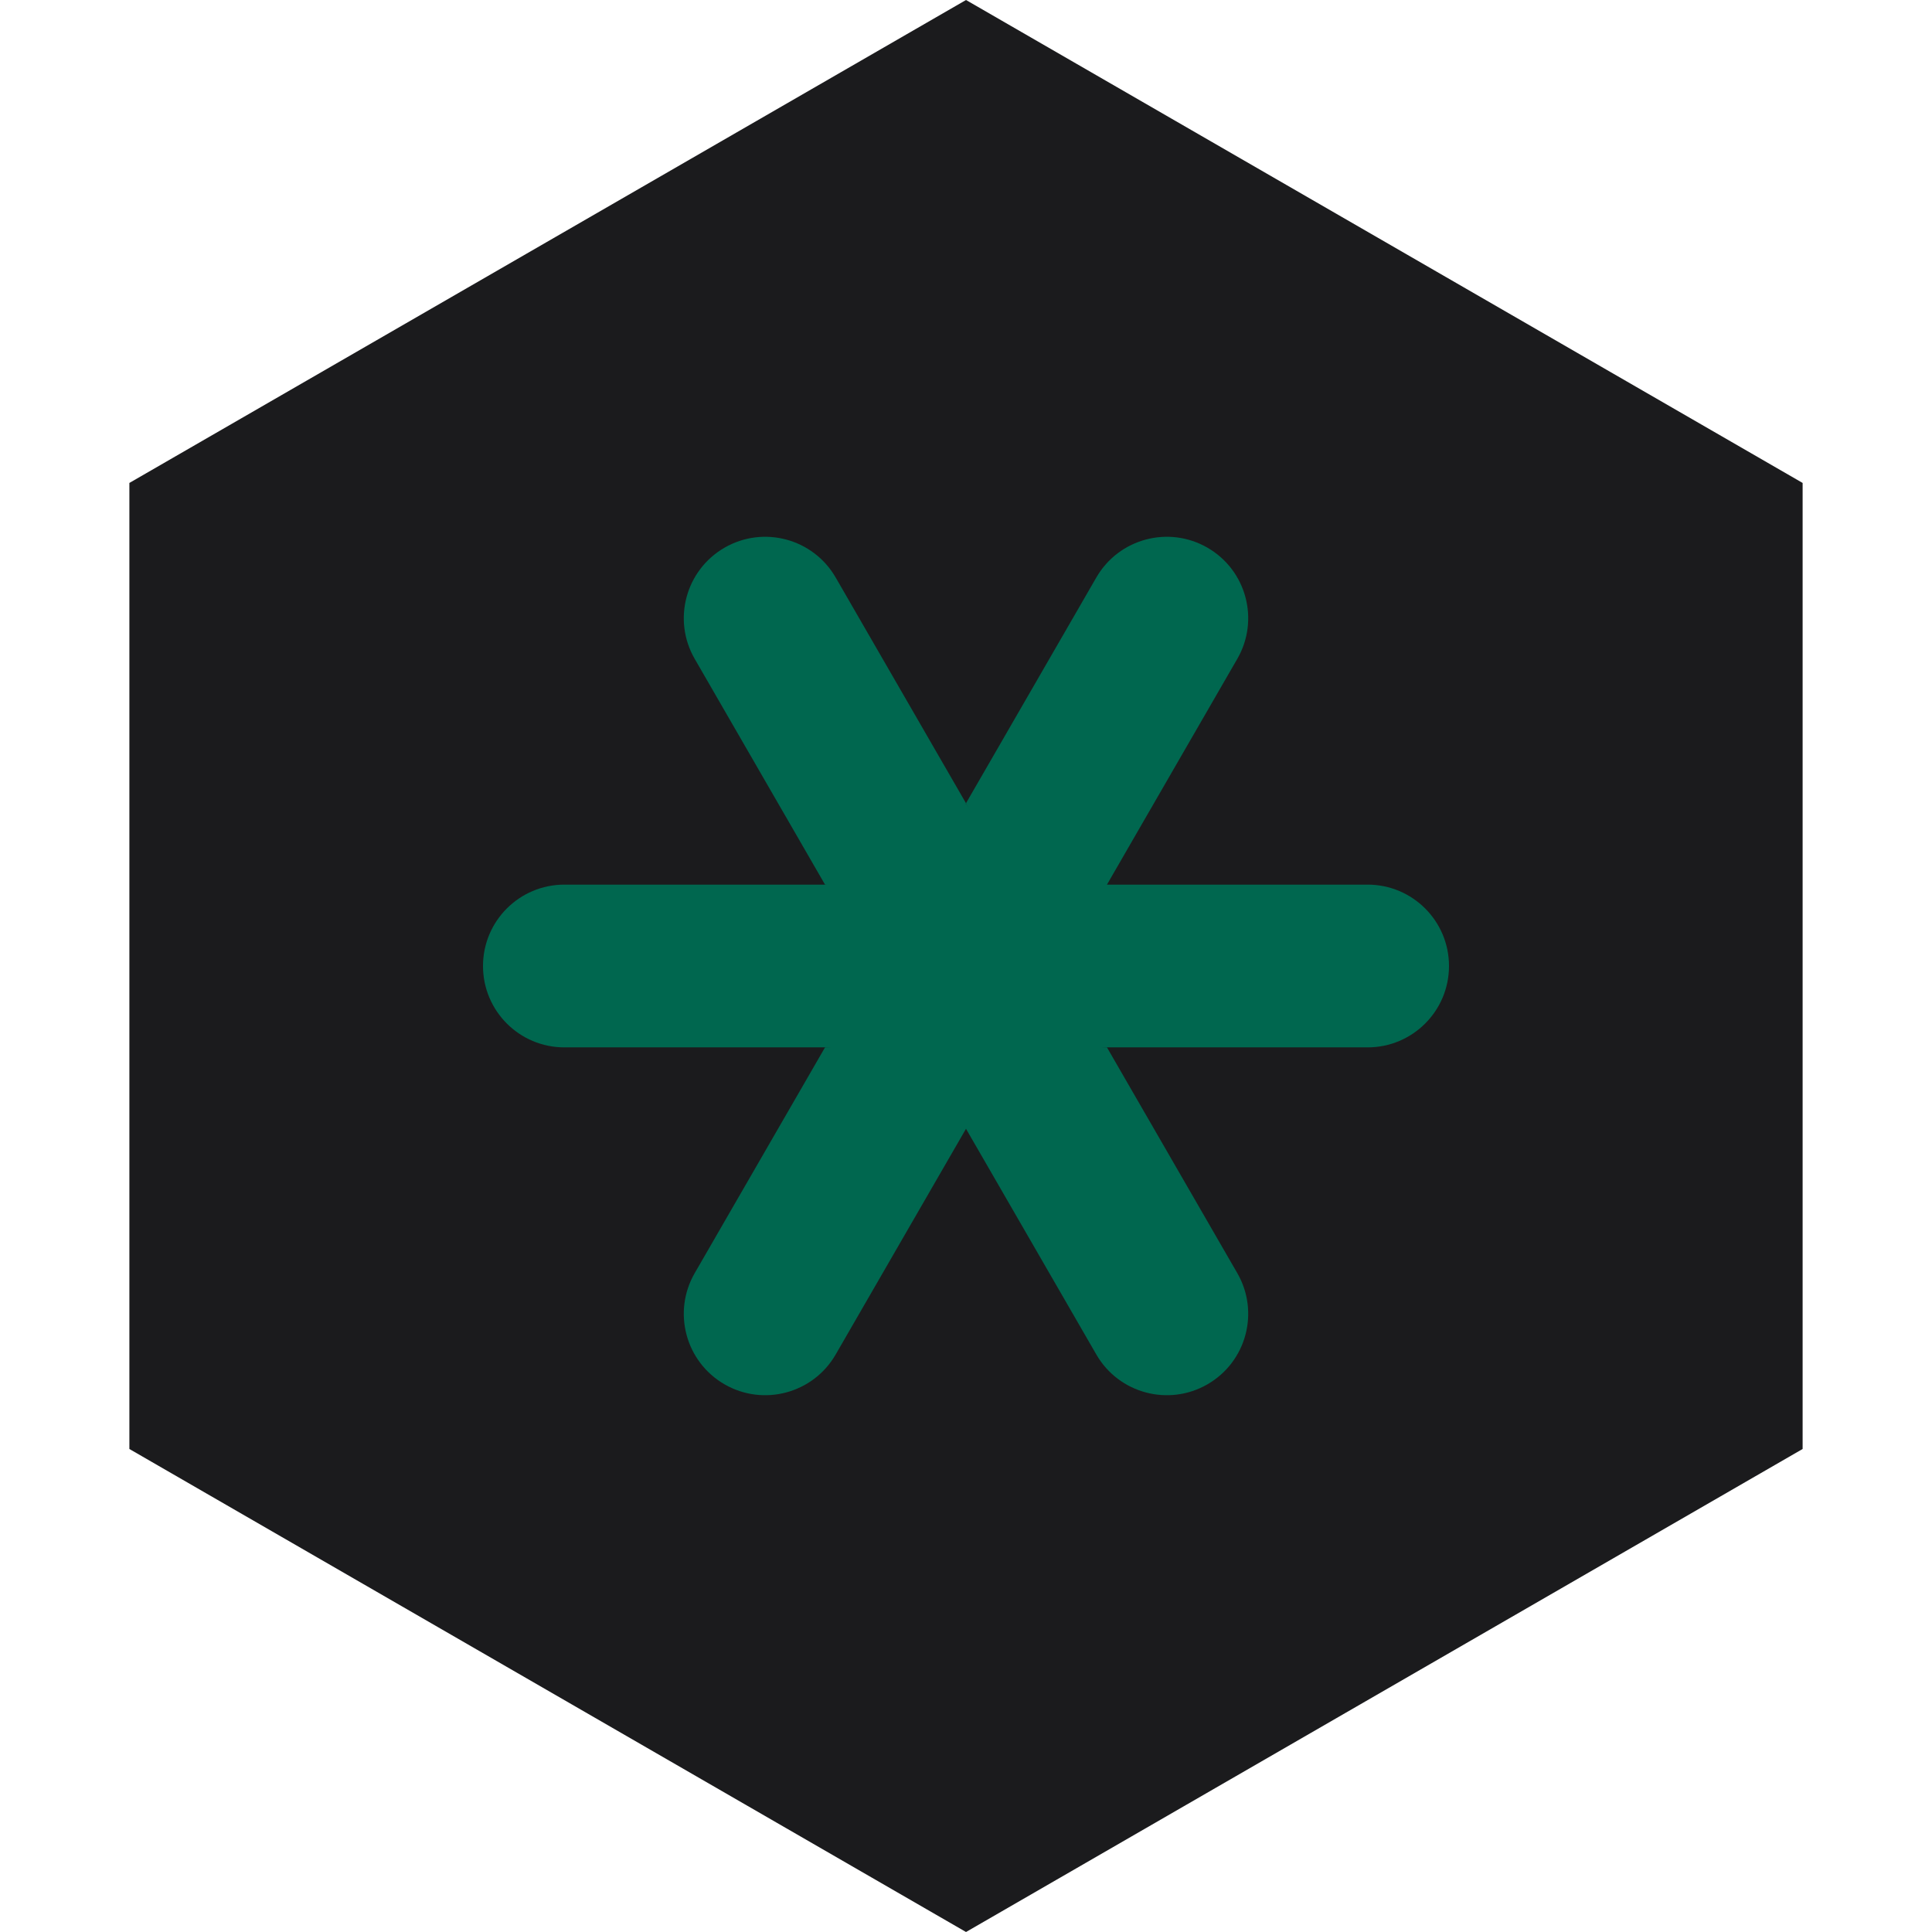 <?xml version="1.0" encoding="UTF-8" standalone="no"?>
<!-- Generator: Gravit.io --><svg xmlns="http://www.w3.org/2000/svg" xmlns:xlink="http://www.w3.org/1999/xlink"
  style="isolation:isolate" viewBox="0 0 512 512" width="512pt" height="512pt">
  <defs>
    <clipPath id="_clipPath_DtBmZz4KOT0F00NomqQ6LjOMKmPTOuZE">
      <rect width="512" height="512" />
    </clipPath>
  </defs>
  <g clip-path="url(#_clipPath_DtBmZz4KOT0F00NomqQ6LjOMKmPTOuZE)">
    <path d="M 477.714 383.995 L 256.005 512 L 34.286 383.995 L 34.286 127.985 L 256.005 0 L 477.714 127.985 L 477.714 383.995 Z" fill-rule="evenodd" fill="rgb(27,27,29)" />
    <g>
      <path
        d=" M 384 256 L 384 256 C 384 267.91 374.345 277.565 362.435 277.565 L 288 277.565 L 256 212.863 L 290.54 153.04 C 296.495 142.726 309.683 139.192 319.997 145.146 L 320.001 145.149 C 330.316 151.103 333.851 164.292 327.896 174.607 L 293.357 234.435 L 362.435 234.435 C 374.345 234.435 384 244.09 384 256 Z "
        fill="rgb(0,103,79)" />
      <path
        d=" M 320.001 366.851 L 319.997 366.854 C 309.683 372.808 296.495 369.274 290.54 358.96 L 256 299.137 L 221.46 358.96 C 215.505 369.274 202.317 372.808 192.003 366.854 L 191.999 366.851 C 181.684 360.897 178.149 347.708 184.104 337.393 L 218.643 277.565 L 256 276.174 L 293.357 277.565 L 327.896 337.393 C 333.851 347.708 330.316 360.897 320.001 366.851 Z "
        fill="rgb(0,103,79)" />
      <path
        d=" M 256 212.863 L 246.261 239.304 L 218.643 234.435 L 184.104 174.607 C 178.149 164.292 181.684 151.103 191.999 145.149 L 192.003 145.146 C 202.317 139.192 215.506 142.726 221.46 153.04 L 256 212.863 Z "
        fill="rgb(0,103,79)" />
      <path
        d=" M 250.435 234.435 L 225.391 277.565 L 149.565 277.565 C 137.655 277.565 128 267.91 128 256 L 128 256 C 128 244.09 137.655 234.435 149.565 234.435 L 250.435 234.435 Z "
        fill="rgb(0,103,79)" />
      <path d=" M 293.357 277.565 L 218.643 277.565 L 256 212.863 L 293.357 277.565 Z " fill="rgb(0,103,79)" />
    </g>
  </g>
</svg>
